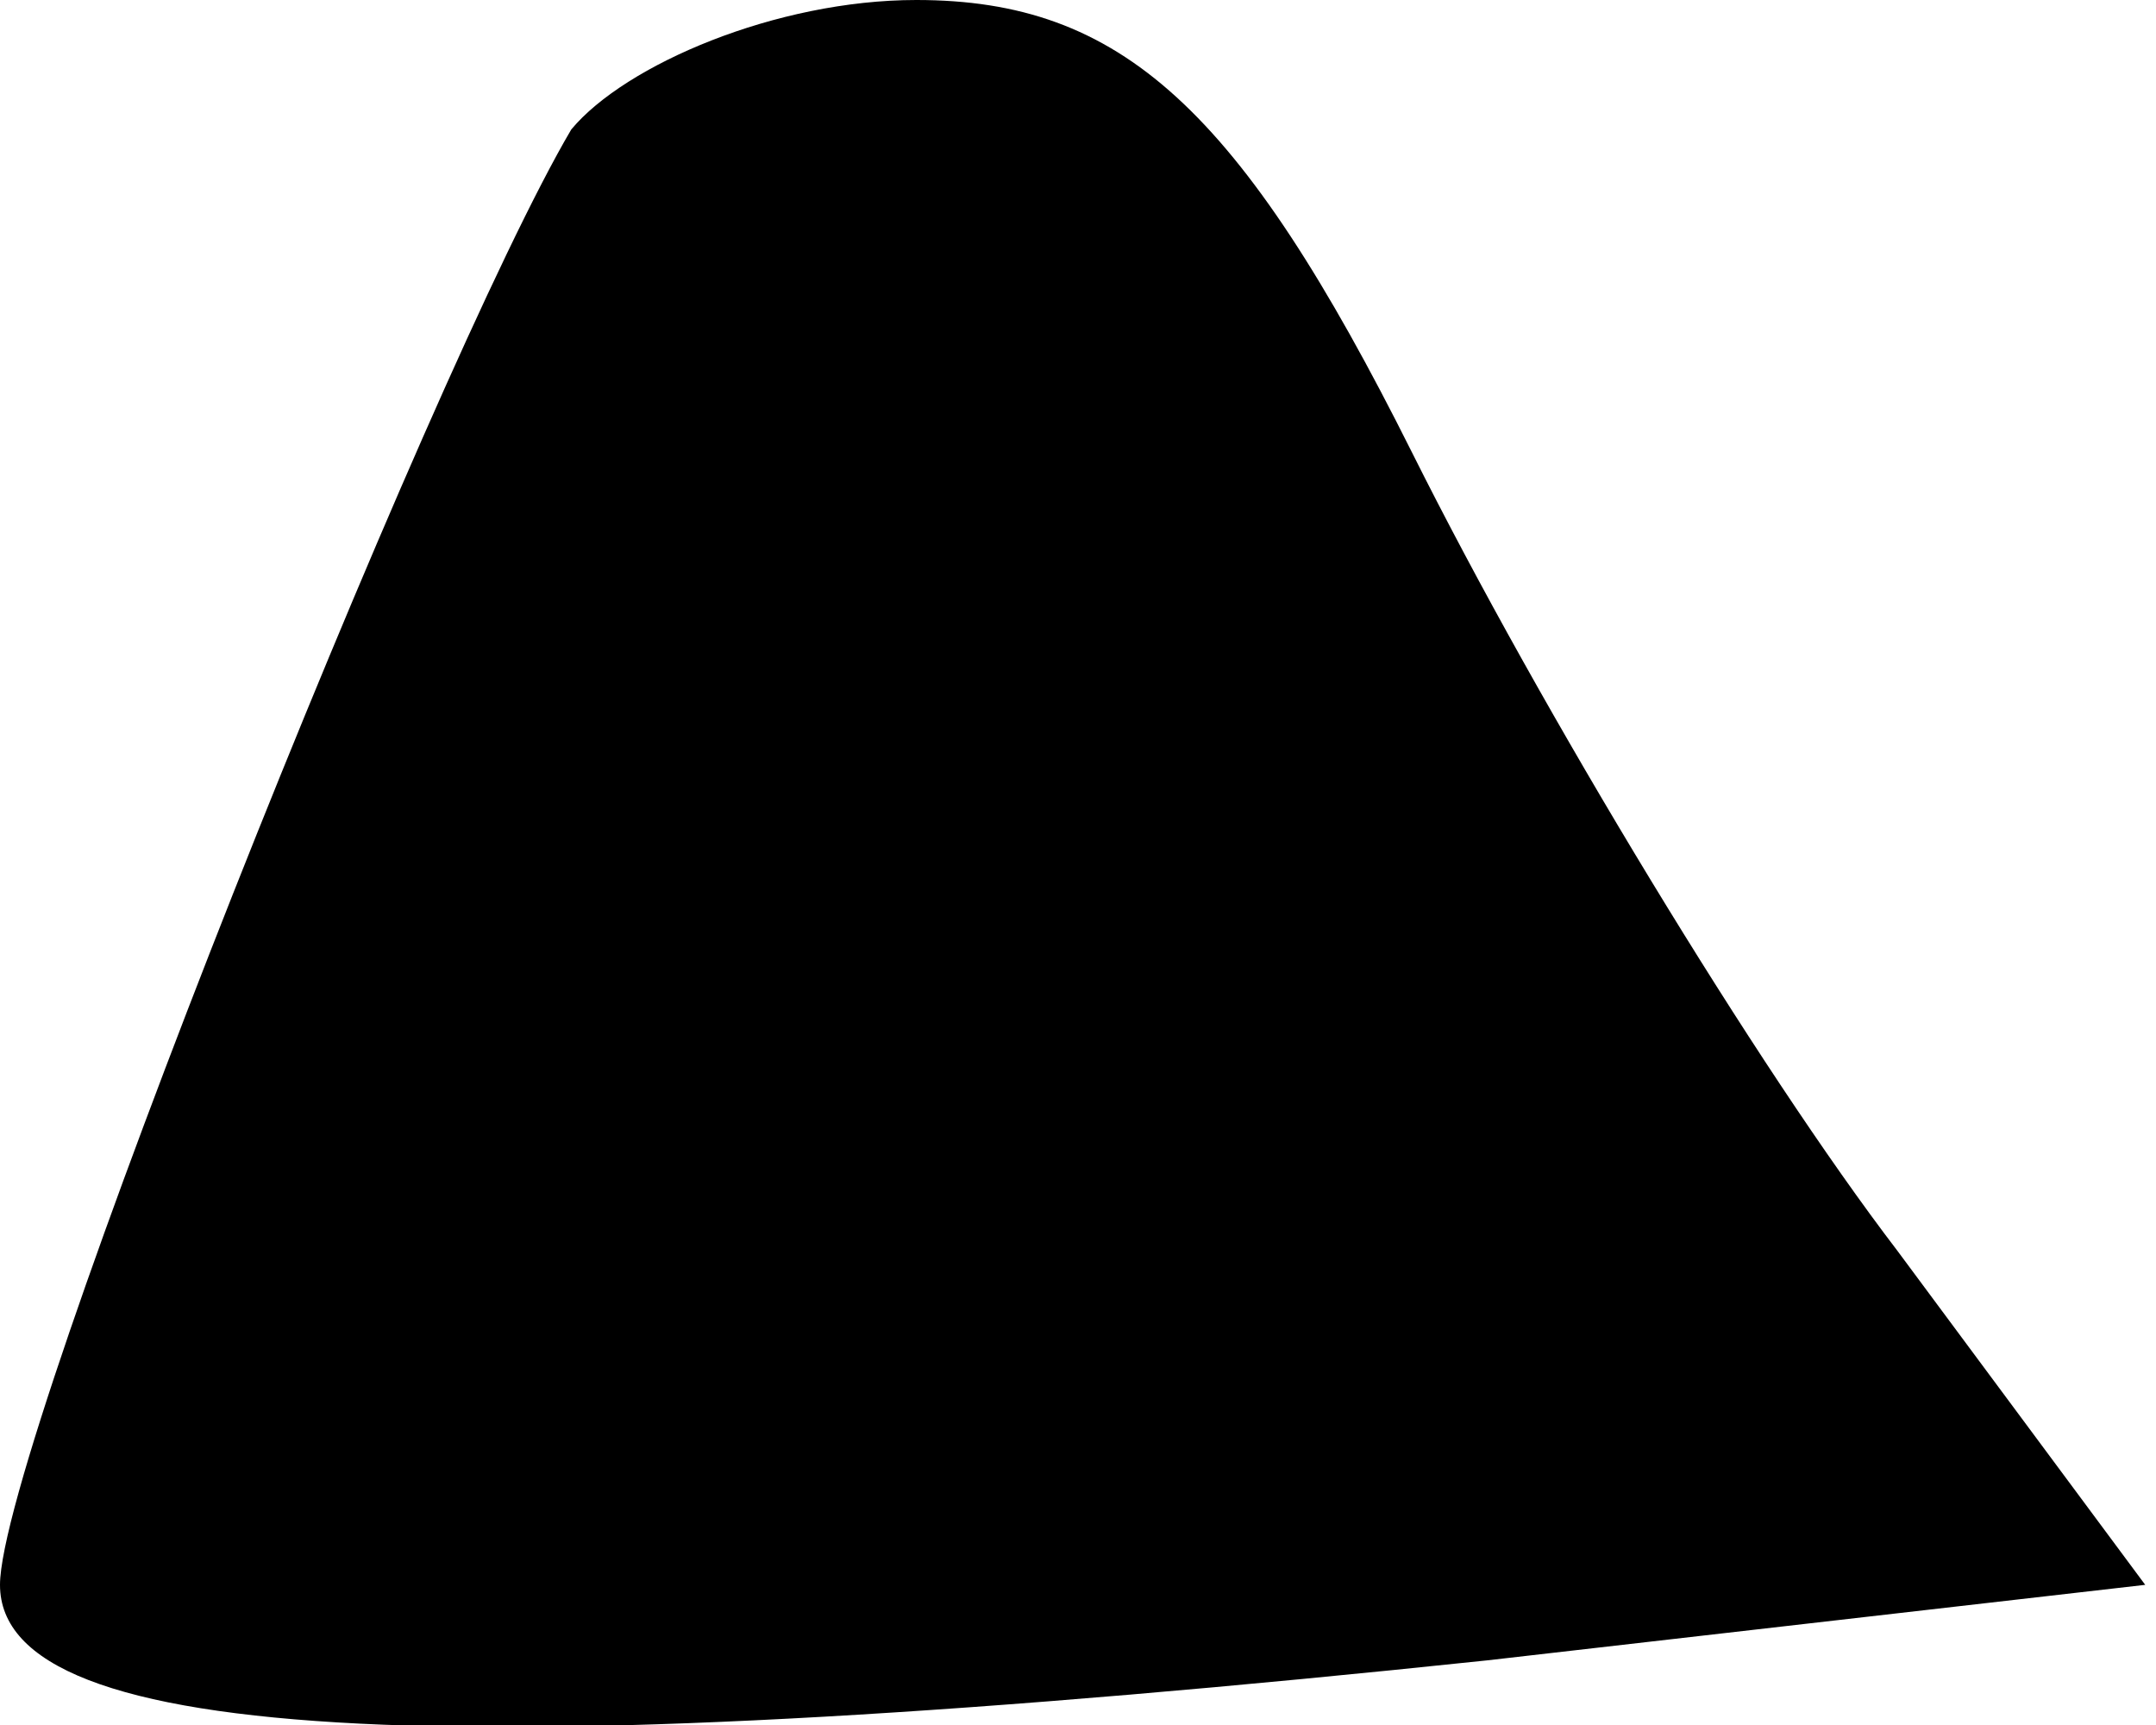 <?xml version="1.0" standalone="no"?>
<!DOCTYPE svg PUBLIC "-//W3C//DTD SVG 20010904//EN"
 "http://www.w3.org/TR/2001/REC-SVG-20010904/DTD/svg10.dtd">
<svg version="1.0" xmlns="http://www.w3.org/2000/svg"
 width="20pt" height="16pt" viewBox="0 0 20 16"
 preserveAspectRatio="xMidYMid meet">
<g transform="translate(0,16) scale(0.1,-0.1)"
fill="#000000" stroke="none">
<path fill="#000000" stroke="none" d="M53 148 c-13 -22 -53 -122 -53 -135 0
-15 43 -17 138 -7 l61 7 -23 31 c-13 17 -33 50 -45 74 -16 32 -27 42 -46 42
-13 0 -27 -6 -32 -12z"/>
</g>
</svg>
